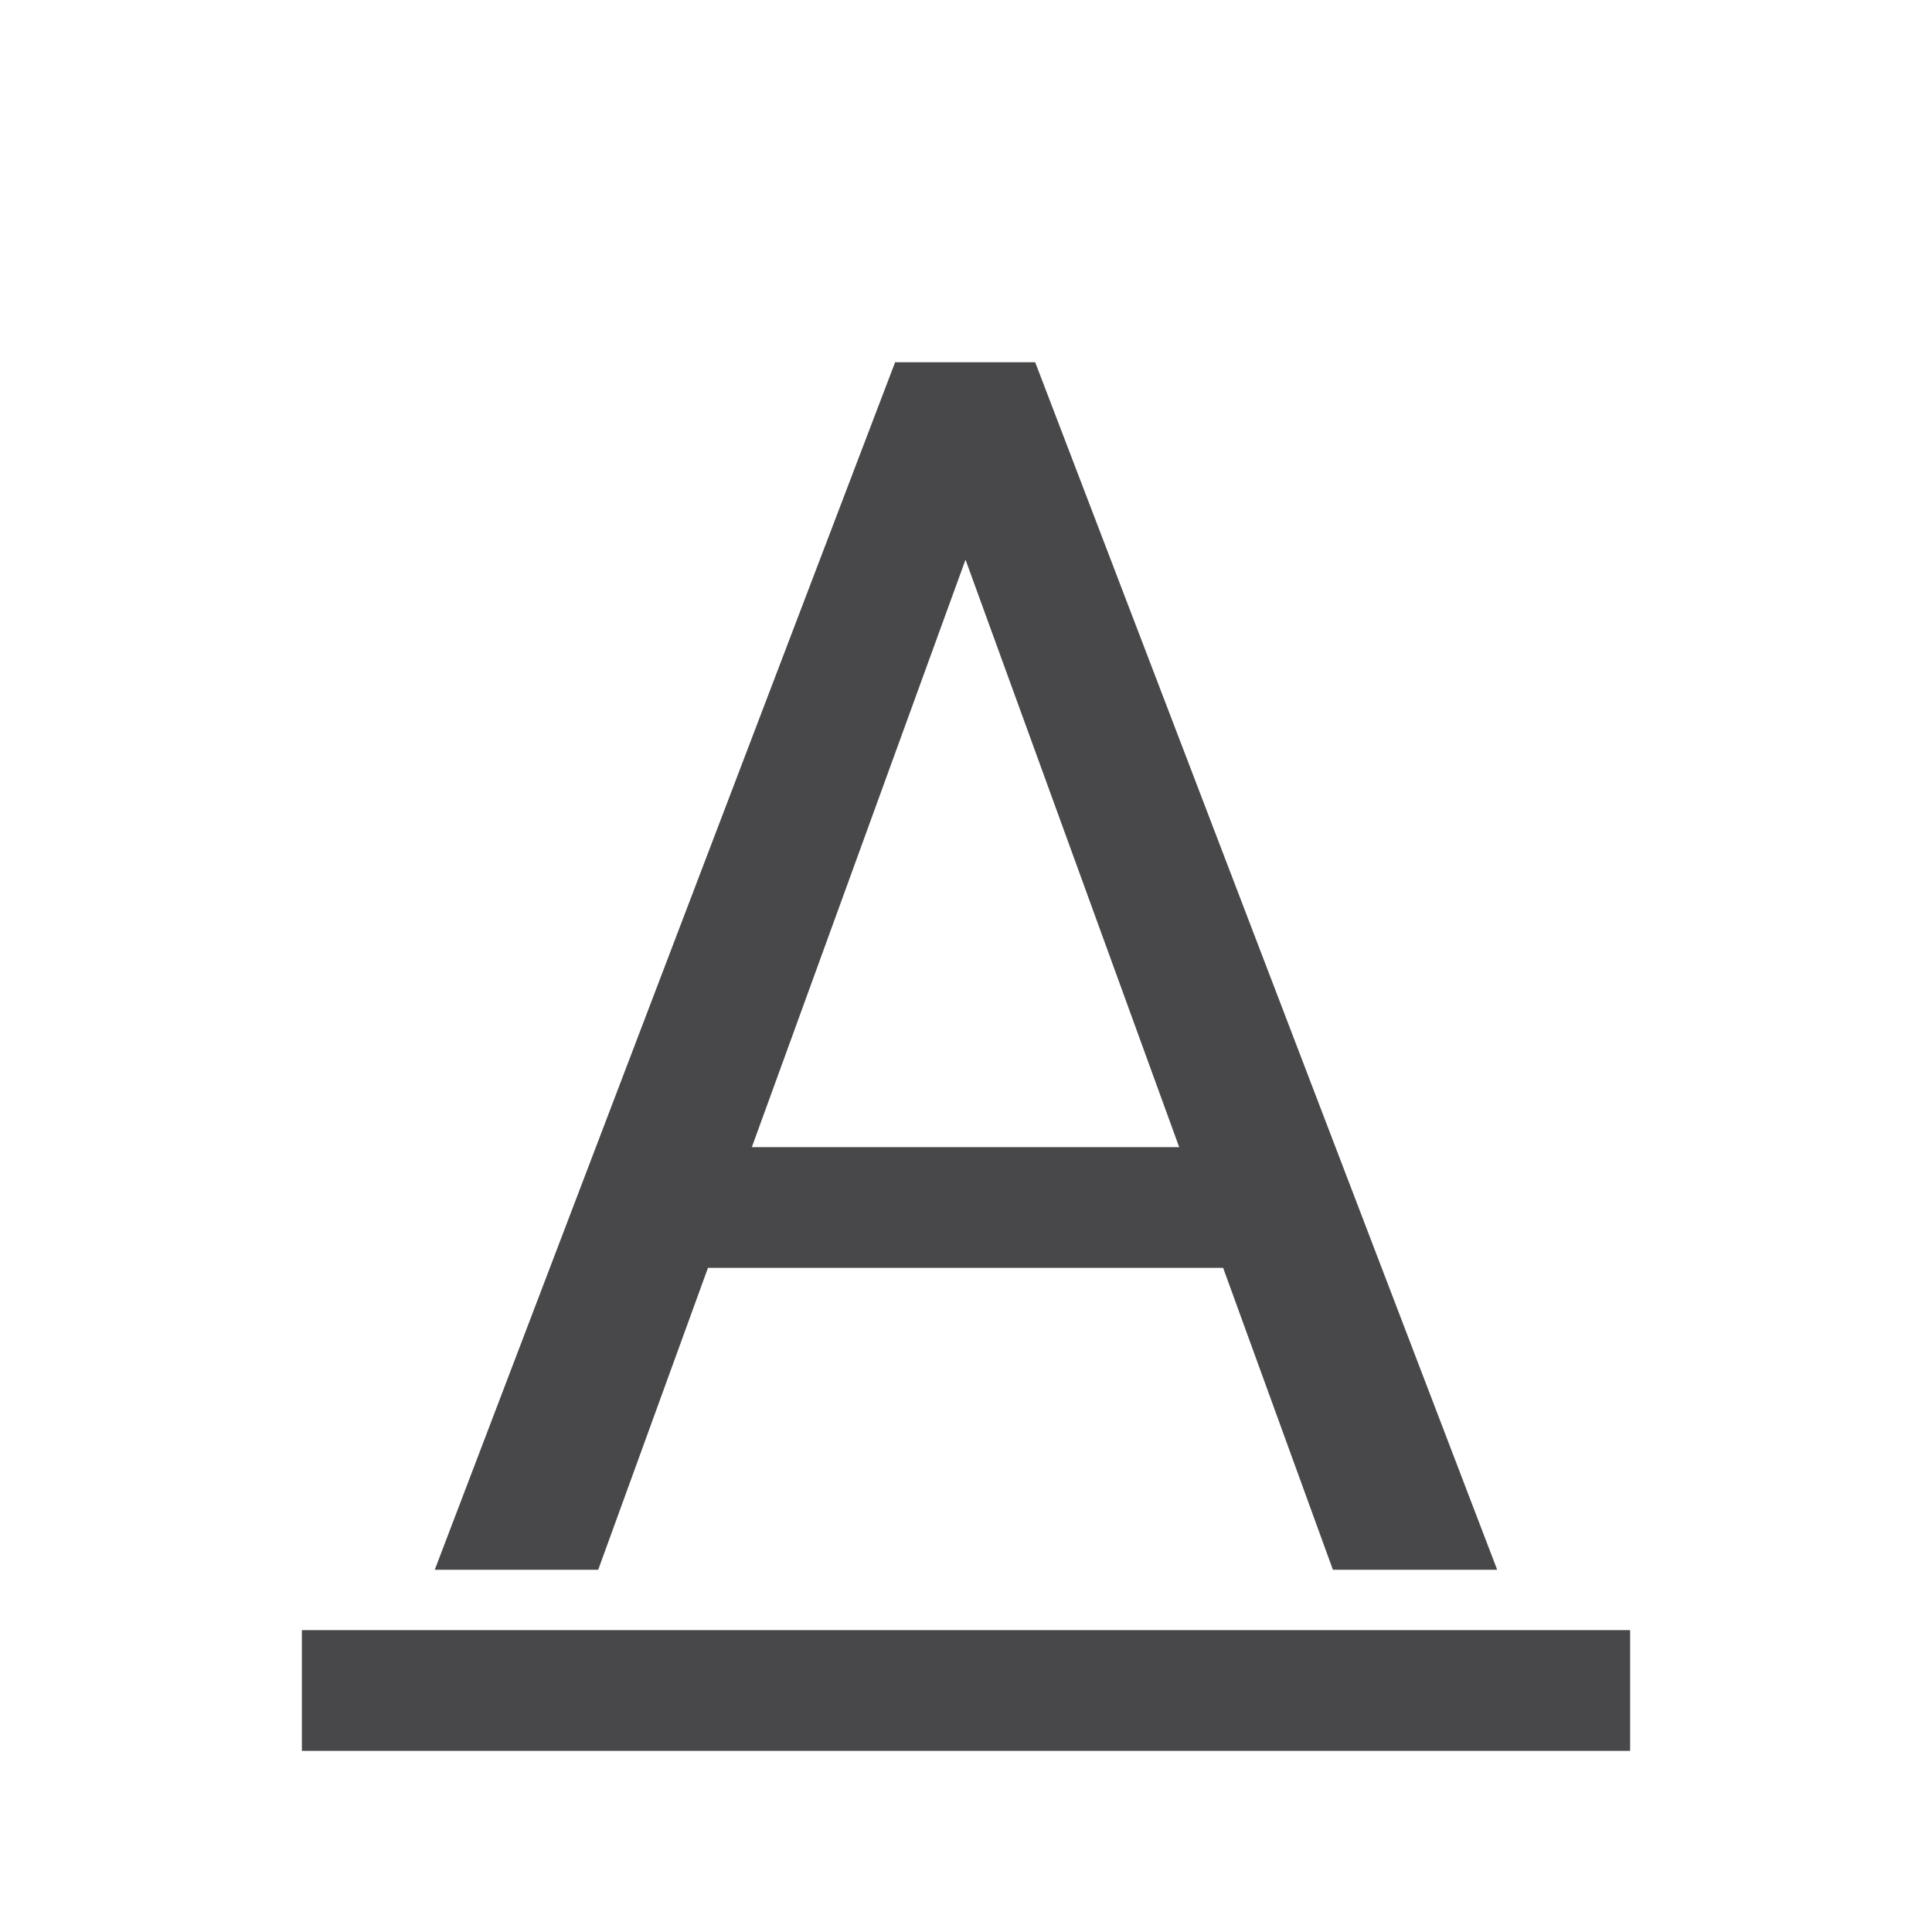 <svg viewBox="0 0 32 32" xmlns="http://www.w3.org/2000/svg"><g fill="#48484a"><path d="m5 29h22v-2h-22z" stroke-width=".92"/><path d="m14.826 6-7.625 20h2.707l1.818-5h8.533l1.818 5h2.721l-7.652-20zm1.166 3.27 3.539 9.73h-7.078z" fill="#48484a"/></g></svg>